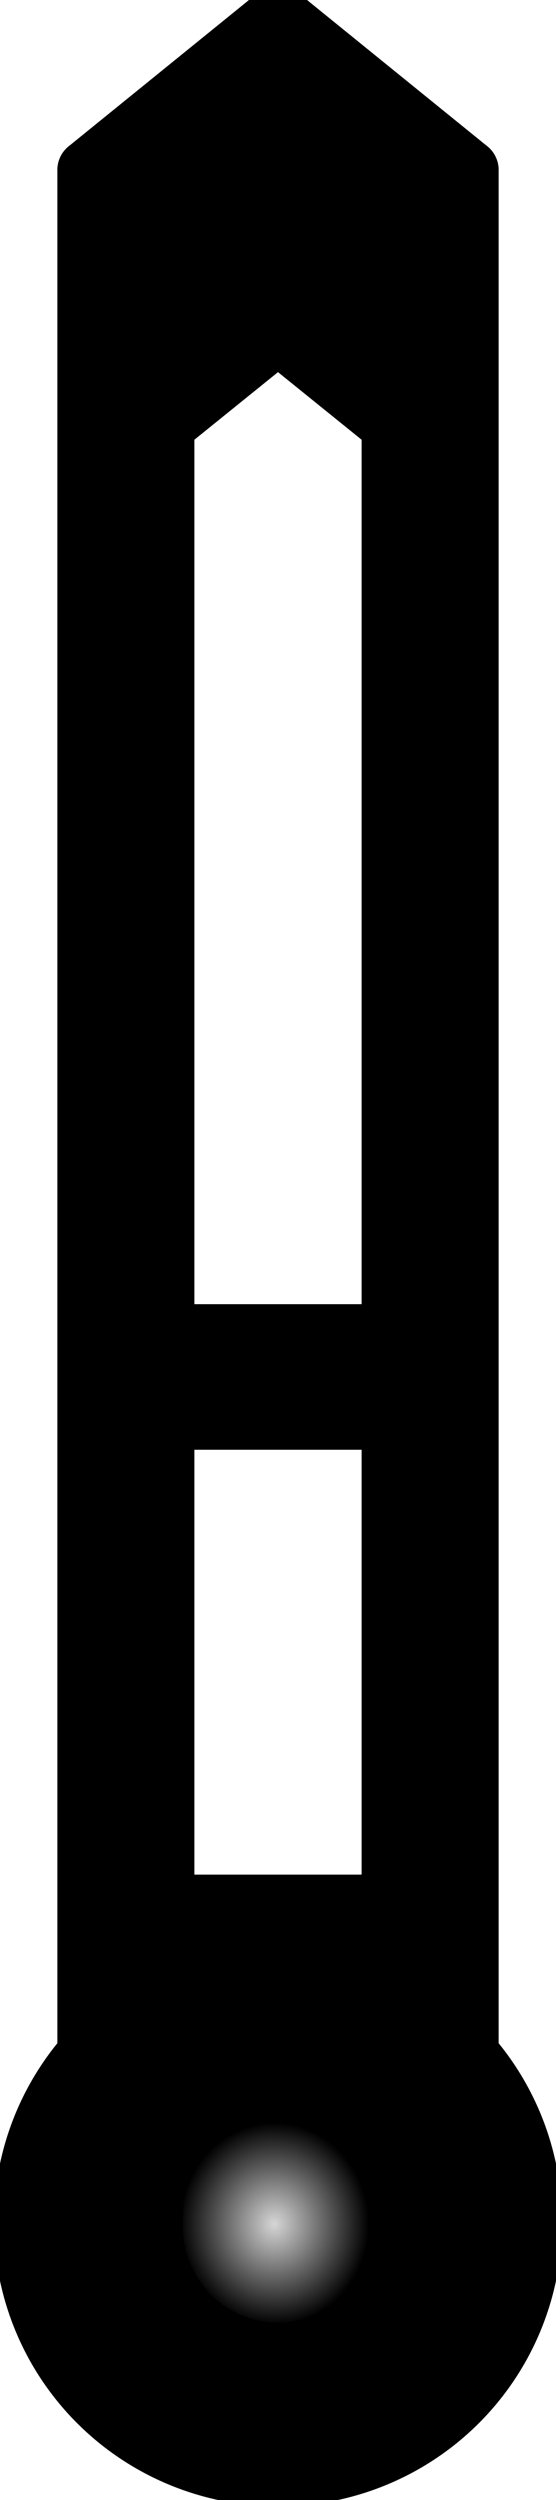 <?xml version="1.0" standalone="no"?>
<!DOCTYPE svg PUBLIC "-//W3C//DTD SVG 20010904//EN"
"http://www.w3.org/TR/2001/REC-SVG-20010904/DTD/svg10.dtd">
<svg version="1.0" xmlns="http://www.w3.org/2000/svg" id="svg" width="100%" height="100%" viewBox="0 0 1.822 8.191" style=" fill:none; fill-rule:evenodd; stroke-linecap:round; stroke-linejoin:round; stroke:#ffff00; stroke-width:0.2;">
<desc>PumpPowerControlHand</desc>
<rect x="-2.73" y="-2.73" width="7.283" height="13.652" color-rendering="optimizeSpeed" style=" fill:none; stroke:none; fill-opacity:100;" />
<g id="parts0000">
<g id="parts0001" onclick="view_parts('-0.08 -0.08 1.983 8.352','parts0001','Aiguille')">
<radialGradient id="grd4" spreadMethod="pad" gradientUnits="objectBoundingBox" cx="0.31" cy="0.59" r="0.5" fx="0.31" fy="0.59">
<stop offset="0" style="stop-color:#000000"/>
<stop offset="1" style="stop-color:#000000"/>
</radialGradient>
<path d="M0.288,0.557L0.876,0.08L0.946,0.08L1.534,0.557L1.534,6.731
A0.831,0.831 0 1,1 0.288,6.731 L0.288,0.557M0.876,1.119L0.946,1.119
L1.285,1.393L1.285,4.373L0.537,4.373L0.537,1.393L0.876,1.119
M0.537,6.242L1.285,6.242L1.285,4.65L0.537,4.65L0.537,6.242
M1.223,7.28A0.312,0.312 0 1,0 0.6,7.28 A0.312,0.312 0 1,0 1.223,7.28 
M1.231,7.28A0.32,0.32 0 1,0 0.591,7.28 A0.32,0.32 0 1,0 1.231,7.28 " style="fill:url(#grd4); stroke:none;" />
<line x1="0.288" y1="0.557" x2="0.876" y2="0.08" style="  stroke:#000000;" />
<line x1="0.876" y1="0.08" x2="0.946" y2="0.08" style="  stroke:#000000;" />
<line x1="0.946" y1="0.08" x2="1.534" y2="0.557" style="  stroke:#000000;" />
<line x1="1.534" y1="0.557" x2="1.534" y2="6.731" style="  stroke:#000000;" />
<path d="M1.534,6.731A0.831,0.831 0 1,1 0.288,6.731 " style="  stroke:#000000;" />
<line x1="0.288" y1="6.731" x2="0.288" y2="0.557" style="  stroke:#000000;" />
<line x1="0.876" y1="1.119" x2="0.946" y2="1.119" style="  stroke:#000000;" />
<line x1="0.946" y1="1.119" x2="1.285" y2="1.393" style="  stroke:#000000;" />
<line x1="1.285" y1="1.393" x2="1.285" y2="4.373" style="  stroke:#000000;" />
<line x1="1.285" y1="4.373" x2="0.537" y2="4.373" style="  stroke:#000000;" />
<line x1="0.537" y1="4.373" x2="0.537" y2="1.393" style="  stroke:#000000;" />
<line x1="0.537" y1="1.393" x2="0.876" y2="1.119" style="  stroke:#000000;" />
<polygon points="0.537,6.242 1.285,6.242 1.285,4.65 0.537,4.65" style="  stroke:#000000;" />
<circle cx="0.911" cy="7.28" r="0.312" style="  stroke:#000000;" />
<circle cx="0.911" cy="7.28" r="0.32" style="  stroke:#000000;" />
<radialGradient id="grd38" spreadMethod="pad" gradientUnits="objectBoundingBox" cx="0.48" cy="0.51" r="0.5" fx="0.48" fy="0.51">
<stop offset="0" style="stop-color:#d6d6d6"/>
<stop offset="1" style="stop-color:#000000"/>
</radialGradient>
<path d="M1.223,7.28A0.312,0.312 0 1,0 0.6,7.28 A0.312,0.312 0 1,0 1.223,7.28 " style="fill:url(#grd38); stroke:none;" />
</g>
</g>
</svg>
